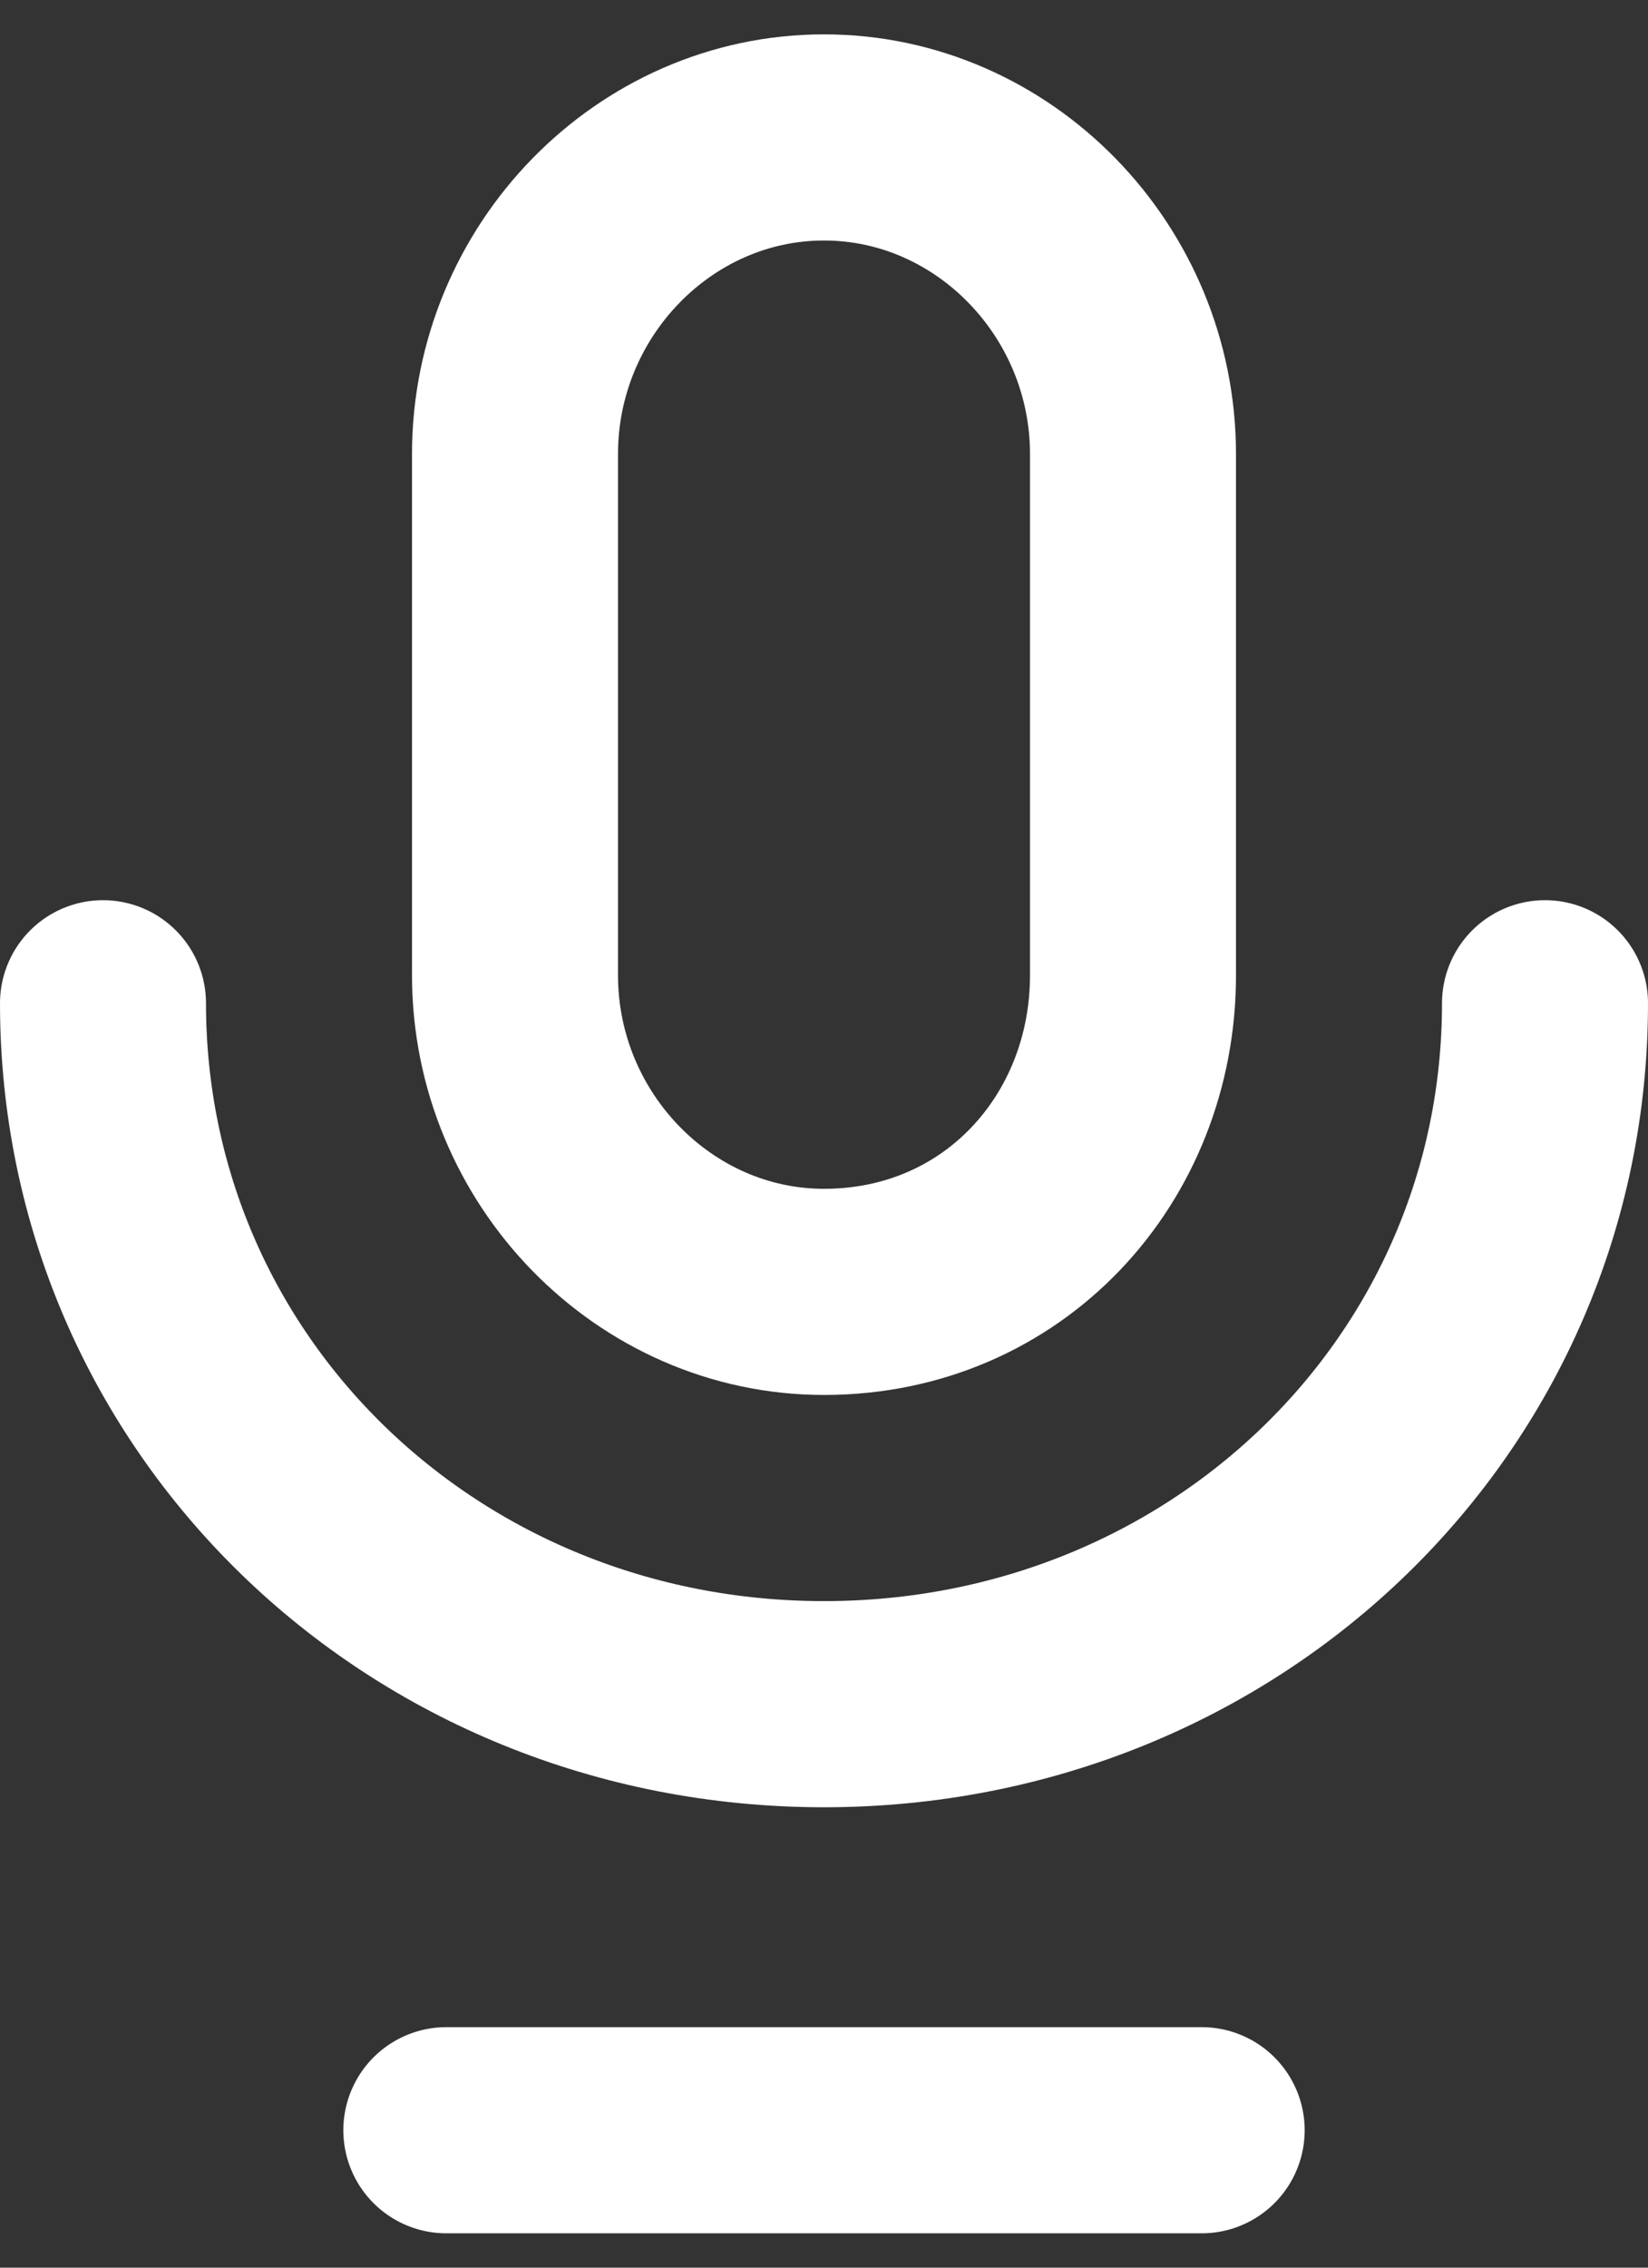 <svg width="24" height="33" viewBox="0 0 24 33" fill="none" xmlns="http://www.w3.org/2000/svg">
<rect x="0" y="0" width="24" height="33" fill="#333333" stroke="none"/>
<path d="M12 18.8C9.532 18.8 7.5 16.719 7.5 14.191V6.609C7.5 4.081 9.532 2 12 2C14.468 2 16.5 4.081 16.5 6.609V14.191C16.5 16.719 14.613 18.8 12 18.8Z" stroke="white" stroke-width="3" stroke-miterlimit="10" stroke-linecap="round" stroke-linejoin="round"/>
<path d="M22.5 14.6C22.5 20.283 17.85 24.8 12 24.8C6.15 24.8 1.5 20.283 1.5 14.6" stroke="white" stroke-width="3" stroke-miterlimit="10" stroke-linecap="round" stroke-linejoin="round"/>
<path d="M6.5 31H17.5" stroke="white" stroke-width="3" stroke-linecap="round" stroke-linejoin="round"/>
</svg>
